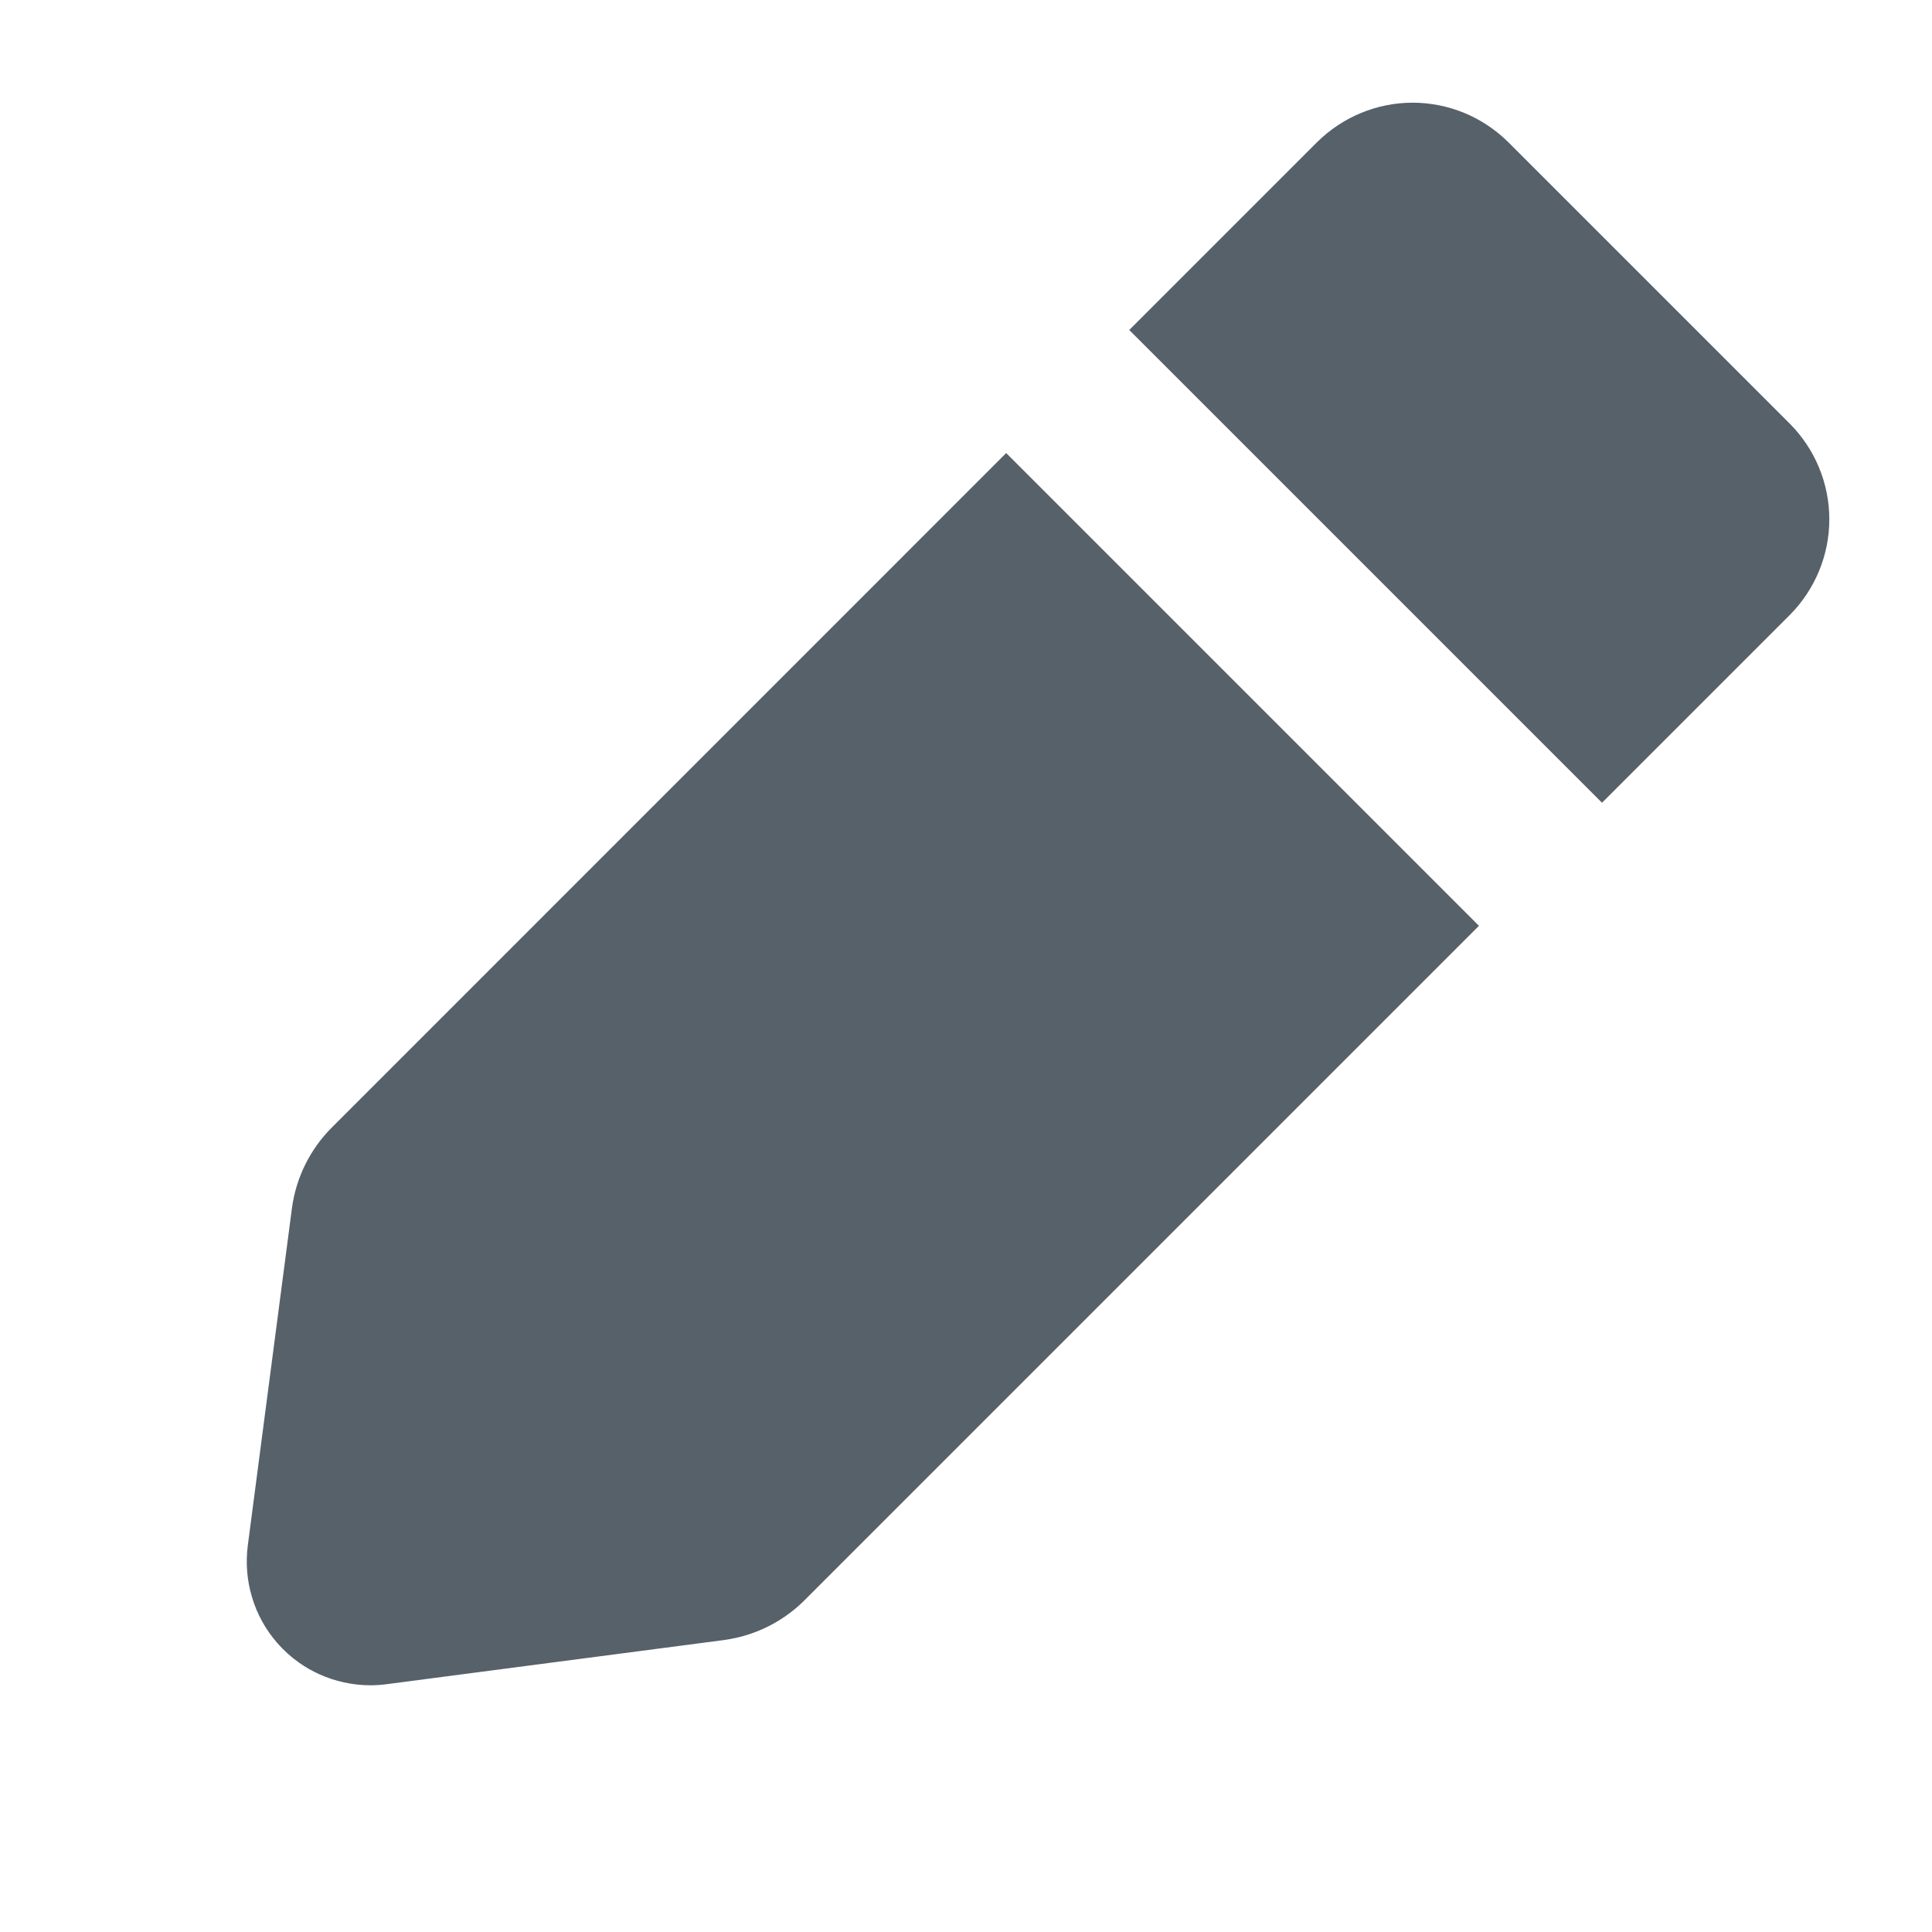 <svg width="20" height="20" viewBox="0 0 20 20" fill="none" xmlns="http://www.w3.org/2000/svg">
<path d="M3.304 17.331C3.469 17.406 3.649 17.445 3.831 17.446C3.887 17.446 3.944 17.442 4 17.435L7.492 16.978C7.676 16.953 7.852 16.895 8.012 16.805C8.126 16.741 8.233 16.661 8.328 16.566L15.31 9.584L10.416 4.69L3.434 11.673C3.209 11.898 3.064 12.192 3.022 12.508L2.565 16C2.542 16.181 2.557 16.364 2.61 16.538C2.662 16.712 2.751 16.872 2.871 17.009C2.938 17.086 3.014 17.154 3.096 17.212C3.161 17.258 3.231 17.298 3.304 17.331Z" fill="#57616A"/>
<path d="M11.69 3.416L16.584 8.31L18.527 6.367C18.789 6.104 18.937 5.747 18.937 5.376C18.937 5.004 18.789 4.648 18.527 4.385L15.615 1.473C15.482 1.341 15.326 1.238 15.156 1.168C14.989 1.1 14.809 1.063 14.624 1.063C14.253 1.063 13.897 1.211 13.633 1.473L11.69 3.416Z" fill="#57616A"/>
</svg>
